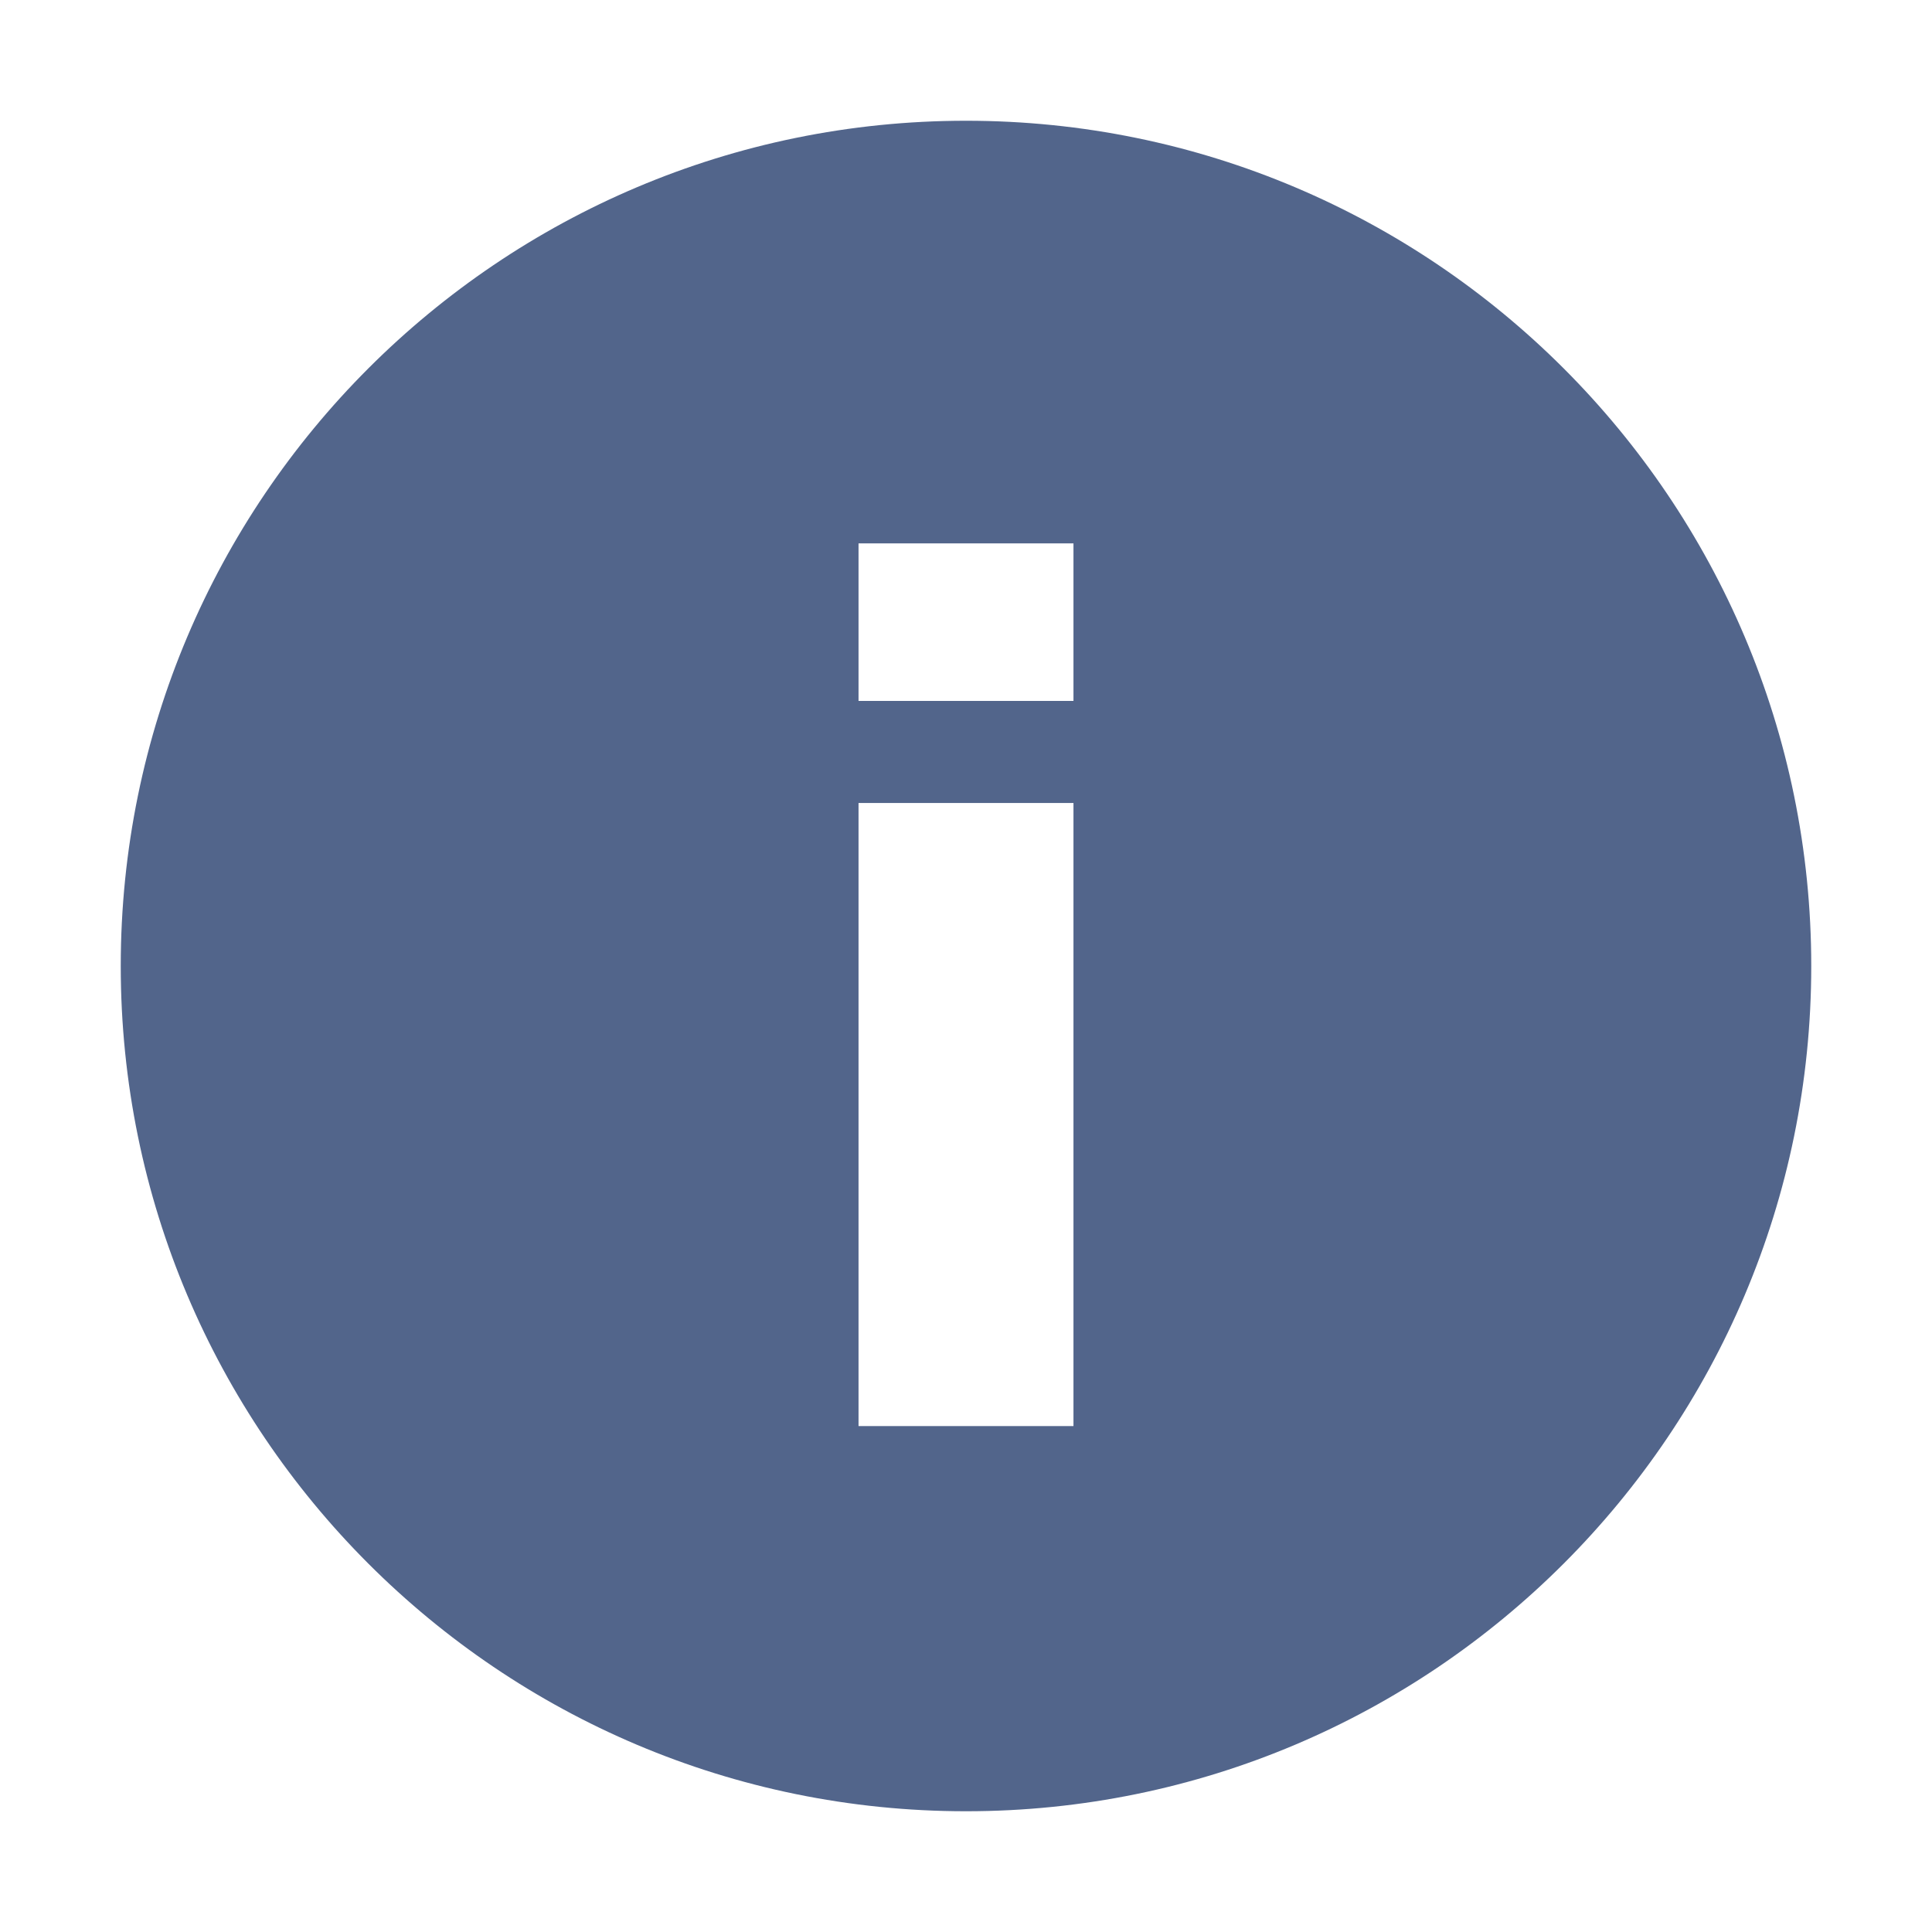 <?xml version="1.0" encoding="utf-8"?>
<!-- Generator: Adobe Illustrator 26.3.1, SVG Export Plug-In . SVG Version: 6.00 Build 0)  -->
<svg version="1.1" id="Layer_1" xmlns="http://www.w3.org/2000/svg" xmlns:xlink="http://www.w3.org/1999/xlink" x="0px" y="0px"
	 viewBox="0 0 320 320" style="enable-background:new 0 0 320 320;" xml:space="preserve">
<style type="text/css">
	.st0{clip-path:url(#SVGID_00000016042610097098330250000012595972744534685630_);fill:#52658B;}
	.st1{fill:none;}
</style>
<g>
	<defs>
		<rect id="SVGID_1_" x="20" y="20" width="280" height="280"/>
	</defs>
	<clipPath id="SVGID_00000121244252058237526670000017326378387071535507_">
		<use xlink:href="#SVGID_1_"  style="overflow:visible;"/>
	</clipPath>
	<path style="clip-path:url(#SVGID_00000121244252058237526670000017326378387071535507_);fill:#52658B;" d="M177.8,236.2h-35.6V133
		h35.6V236.2z M177.8,116.1h-35.6V90h35.6V116.1z M300,160c0-77.3-62.7-140-140-140S20,82.7,20,160s62.7,140,140,140
		S300,237.3,300,160"/>
</g>
<rect x="0" class="st1" width="320" height="320"/>
</svg>
